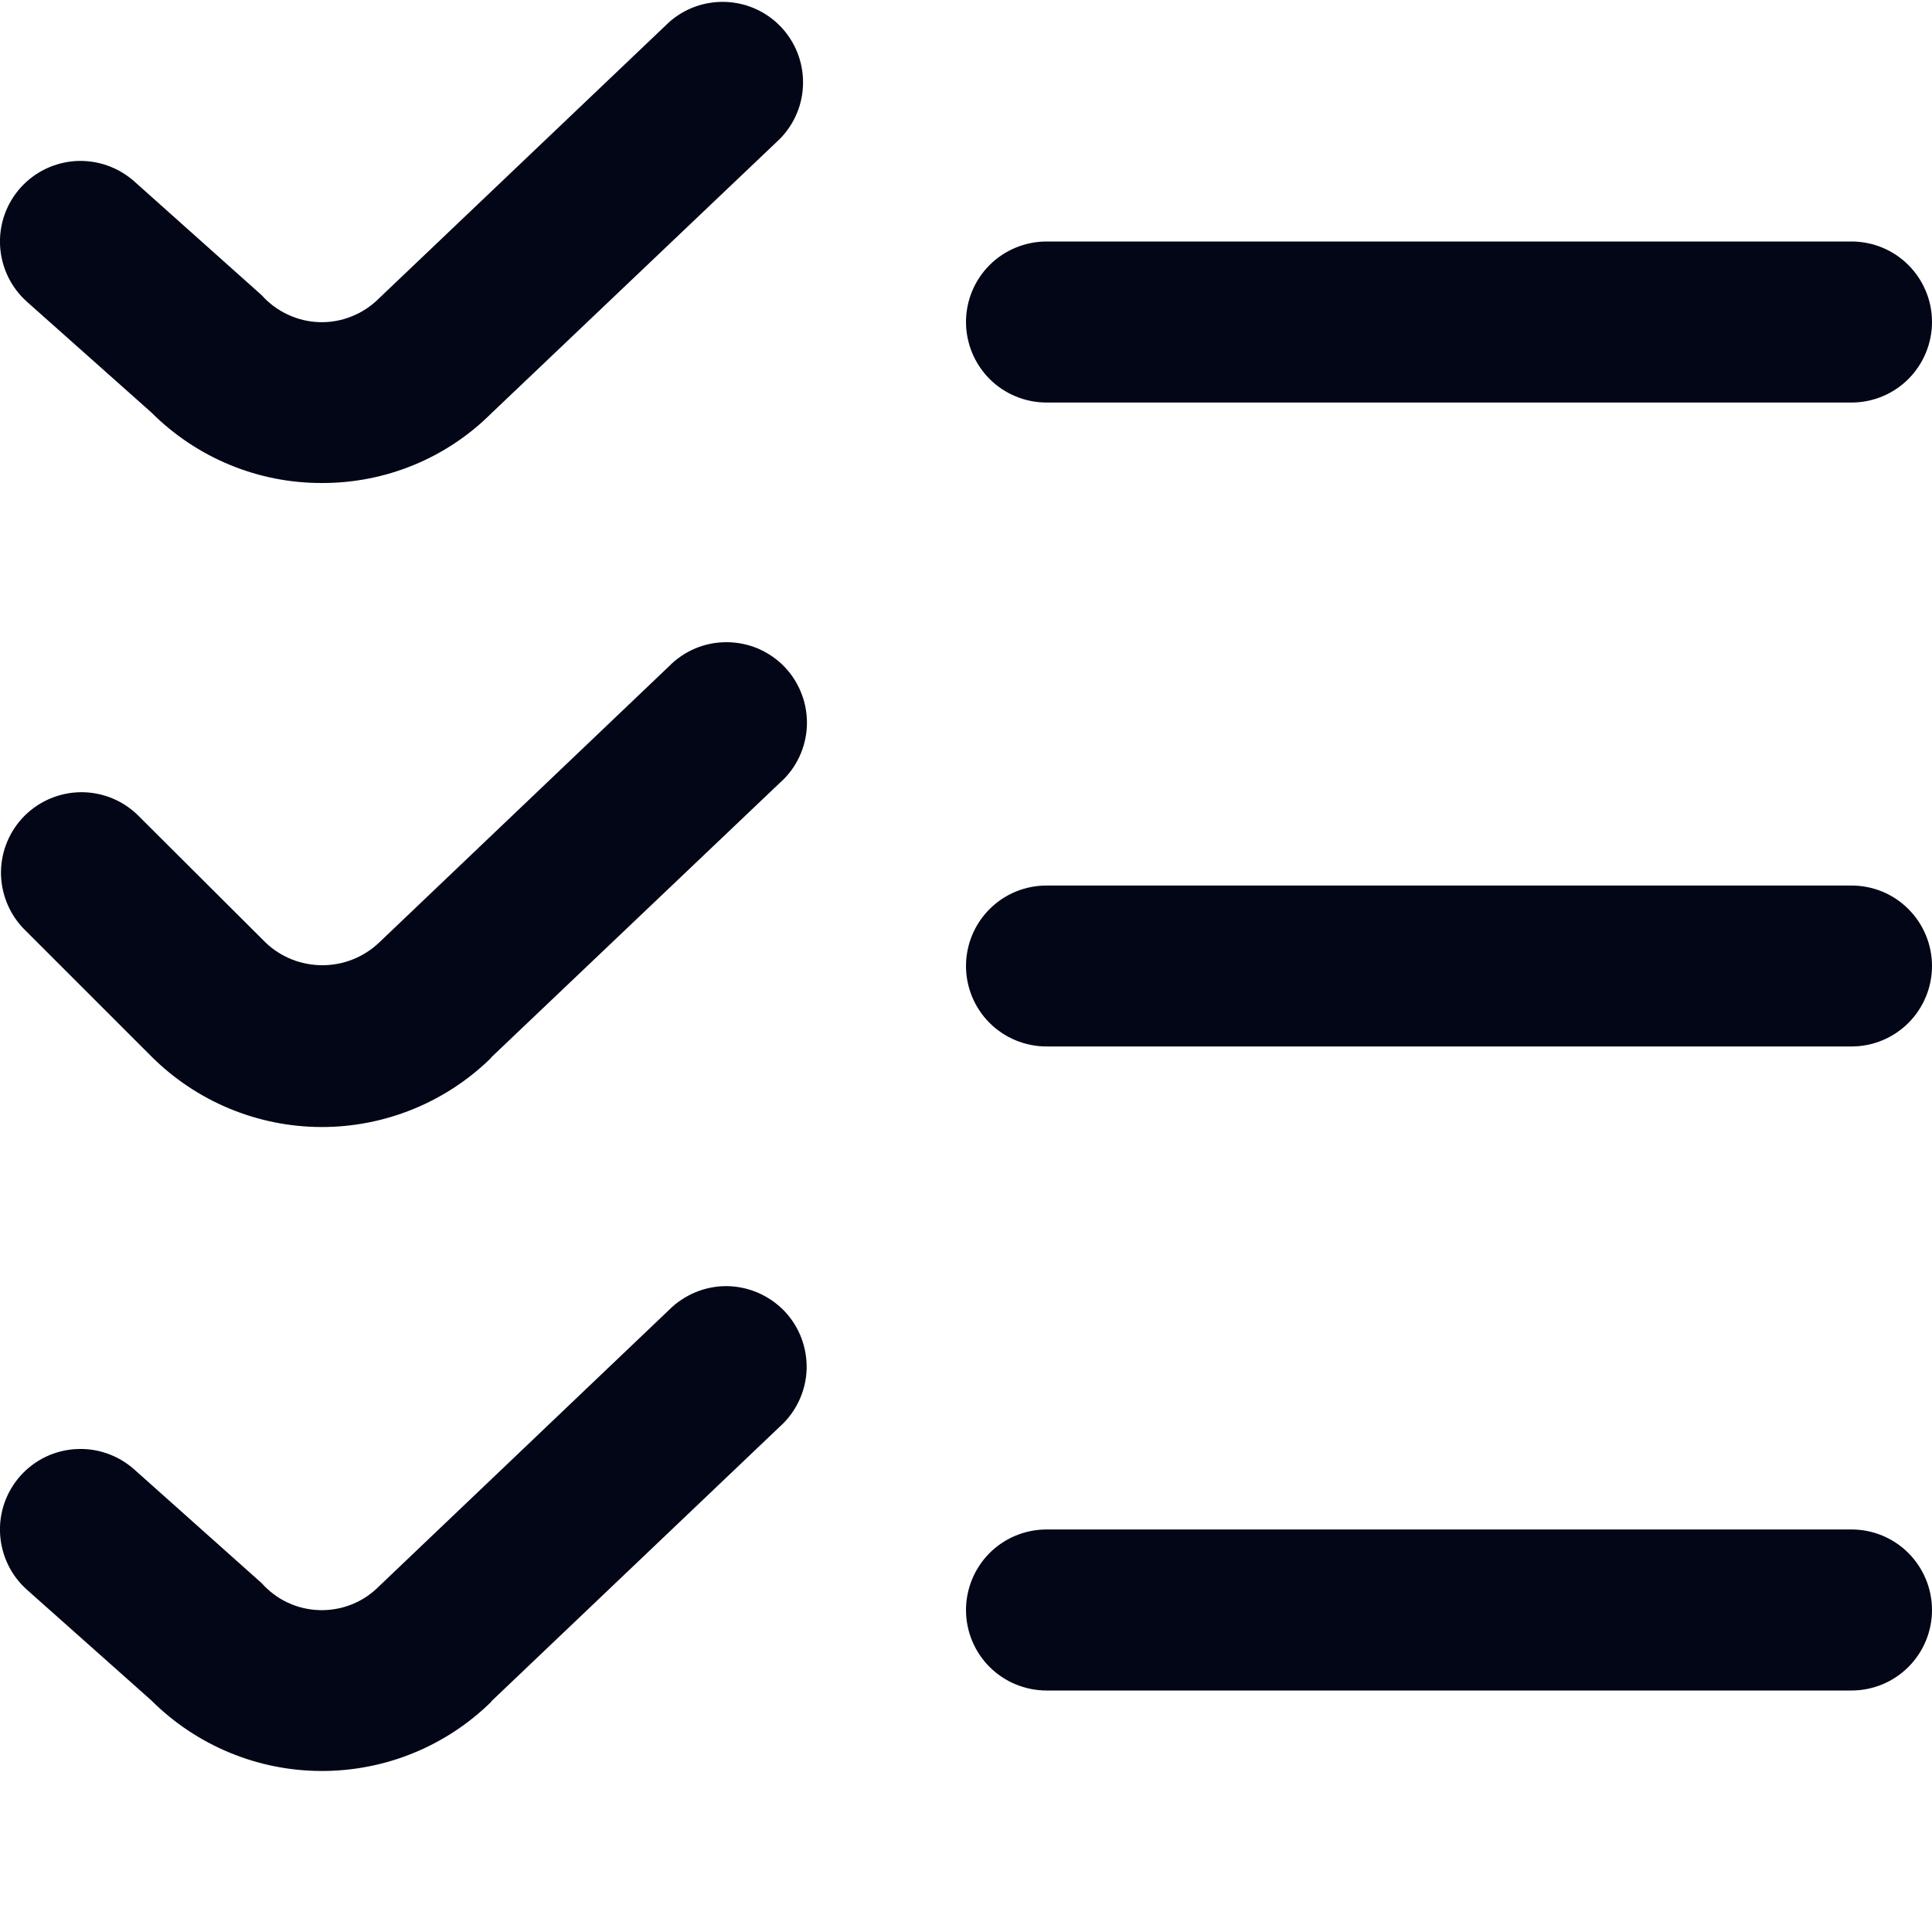 <svg width="20" height="20" viewBox="0 0 20 20" fill="none" xmlns="http://www.w3.org/2000/svg">
<g id="list-check" clip-path="url(#clip0_1929_1132)">
<g id="Group">
<path id="Vector" d="M3.333 5C3.005 5.001 2.68 4.937 2.376 4.811C2.072 4.685 1.797 4.5 1.565 4.268L0.278 3.123C0.113 2.975 0.014 2.769 0.001 2.548C-0.012 2.327 0.064 2.11 0.211 1.945C0.358 1.78 0.565 1.68 0.786 1.667C1.007 1.655 1.223 1.73 1.389 1.877L2.709 3.056C2.785 3.141 2.877 3.209 2.98 3.257C3.083 3.305 3.195 3.332 3.309 3.335C3.422 3.338 3.536 3.318 3.641 3.275C3.747 3.233 3.842 3.17 3.923 3.089L6.926 0.23C7.087 0.086 7.299 0.011 7.515 0.02C7.731 0.029 7.935 0.121 8.084 0.278C8.233 0.435 8.315 0.643 8.313 0.859C8.312 1.075 8.226 1.282 8.074 1.437L5.083 4.282C4.853 4.511 4.58 4.692 4.28 4.815C3.98 4.938 3.658 5.001 3.333 5ZM20 3.333C20 3.112 19.912 2.9 19.756 2.744C19.6 2.588 19.388 2.5 19.167 2.5H10.834C10.613 2.5 10.4 2.588 10.244 2.744C10.088 2.9 10 3.112 10 3.333C10 3.554 10.088 3.766 10.244 3.923C10.4 4.079 10.613 4.167 10.834 4.167H19.167C19.388 4.167 19.6 4.079 19.756 3.923C19.912 3.766 20 3.554 20 3.333ZM5.083 10.948L8.074 8.103C8.158 8.029 8.225 7.939 8.273 7.838C8.321 7.737 8.348 7.627 8.353 7.515C8.357 7.404 8.34 7.292 8.3 7.188C8.261 7.083 8.201 6.987 8.124 6.906C8.047 6.825 7.954 6.761 7.852 6.716C7.749 6.672 7.639 6.649 7.527 6.648C7.415 6.647 7.304 6.668 7.201 6.711C7.098 6.754 7.004 6.817 6.926 6.897L3.926 9.756C3.767 9.908 3.556 9.992 3.337 9.992C3.117 9.992 2.906 9.908 2.748 9.756L1.423 8.435C1.266 8.283 1.055 8.199 0.836 8.201C0.618 8.203 0.409 8.291 0.254 8.445C0.1 8.6 0.012 8.809 0.01 9.027C0.009 9.246 0.093 9.456 0.244 9.613L1.565 10.934C2.032 11.401 2.663 11.664 3.323 11.667C3.983 11.669 4.617 11.411 5.087 10.948H5.083ZM20 10C20 9.779 19.912 9.567 19.756 9.411C19.6 9.254 19.388 9.167 19.167 9.167H10.834C10.613 9.167 10.4 9.254 10.244 9.411C10.088 9.567 10 9.779 10 10C10 10.221 10.088 10.433 10.244 10.589C10.4 10.745 10.613 10.833 10.834 10.833H19.167C19.388 10.833 19.6 10.745 19.756 10.589C19.912 10.433 20 10.221 20 10ZM5.083 17.615L8.071 14.77C8.154 14.696 8.222 14.605 8.27 14.504C8.318 14.403 8.345 14.294 8.35 14.182C8.354 14.07 8.336 13.959 8.297 13.854C8.258 13.75 8.198 13.654 8.121 13.573C8.043 13.492 7.951 13.428 7.848 13.383C7.746 13.339 7.635 13.315 7.524 13.314C7.412 13.313 7.301 13.335 7.198 13.378C7.095 13.421 7.001 13.484 6.923 13.563L3.923 16.422C3.842 16.503 3.747 16.567 3.641 16.609C3.536 16.651 3.422 16.671 3.309 16.668C3.195 16.665 3.083 16.639 2.98 16.591C2.877 16.543 2.785 16.474 2.709 16.389L1.389 15.211C1.223 15.064 1.007 14.988 0.786 15.001C0.565 15.013 0.358 15.113 0.211 15.278C0.064 15.443 -0.012 15.66 0.001 15.881C0.014 16.102 0.113 16.309 0.278 16.456L1.565 17.601C2.032 18.067 2.663 18.331 3.323 18.333C3.983 18.336 4.617 18.078 5.087 17.615H5.083ZM20 16.667C20 16.446 19.912 16.234 19.756 16.077C19.6 15.921 19.388 15.833 19.167 15.833H10.834C10.613 15.833 10.4 15.921 10.244 16.077C10.088 16.234 10 16.446 10 16.667C10 16.888 10.088 17.1 10.244 17.256C10.4 17.412 10.613 17.5 10.834 17.5H19.167C19.388 17.5 19.6 17.412 19.756 17.256C19.912 17.1 20 16.888 20 16.667Z" fill="#020617"/>
</g>
</g>
<defs>
<clipPath id="clip0_1929_1132">
<rect width="20" height="20" fill="white"/>
</clipPath>
</defs>
</svg>
